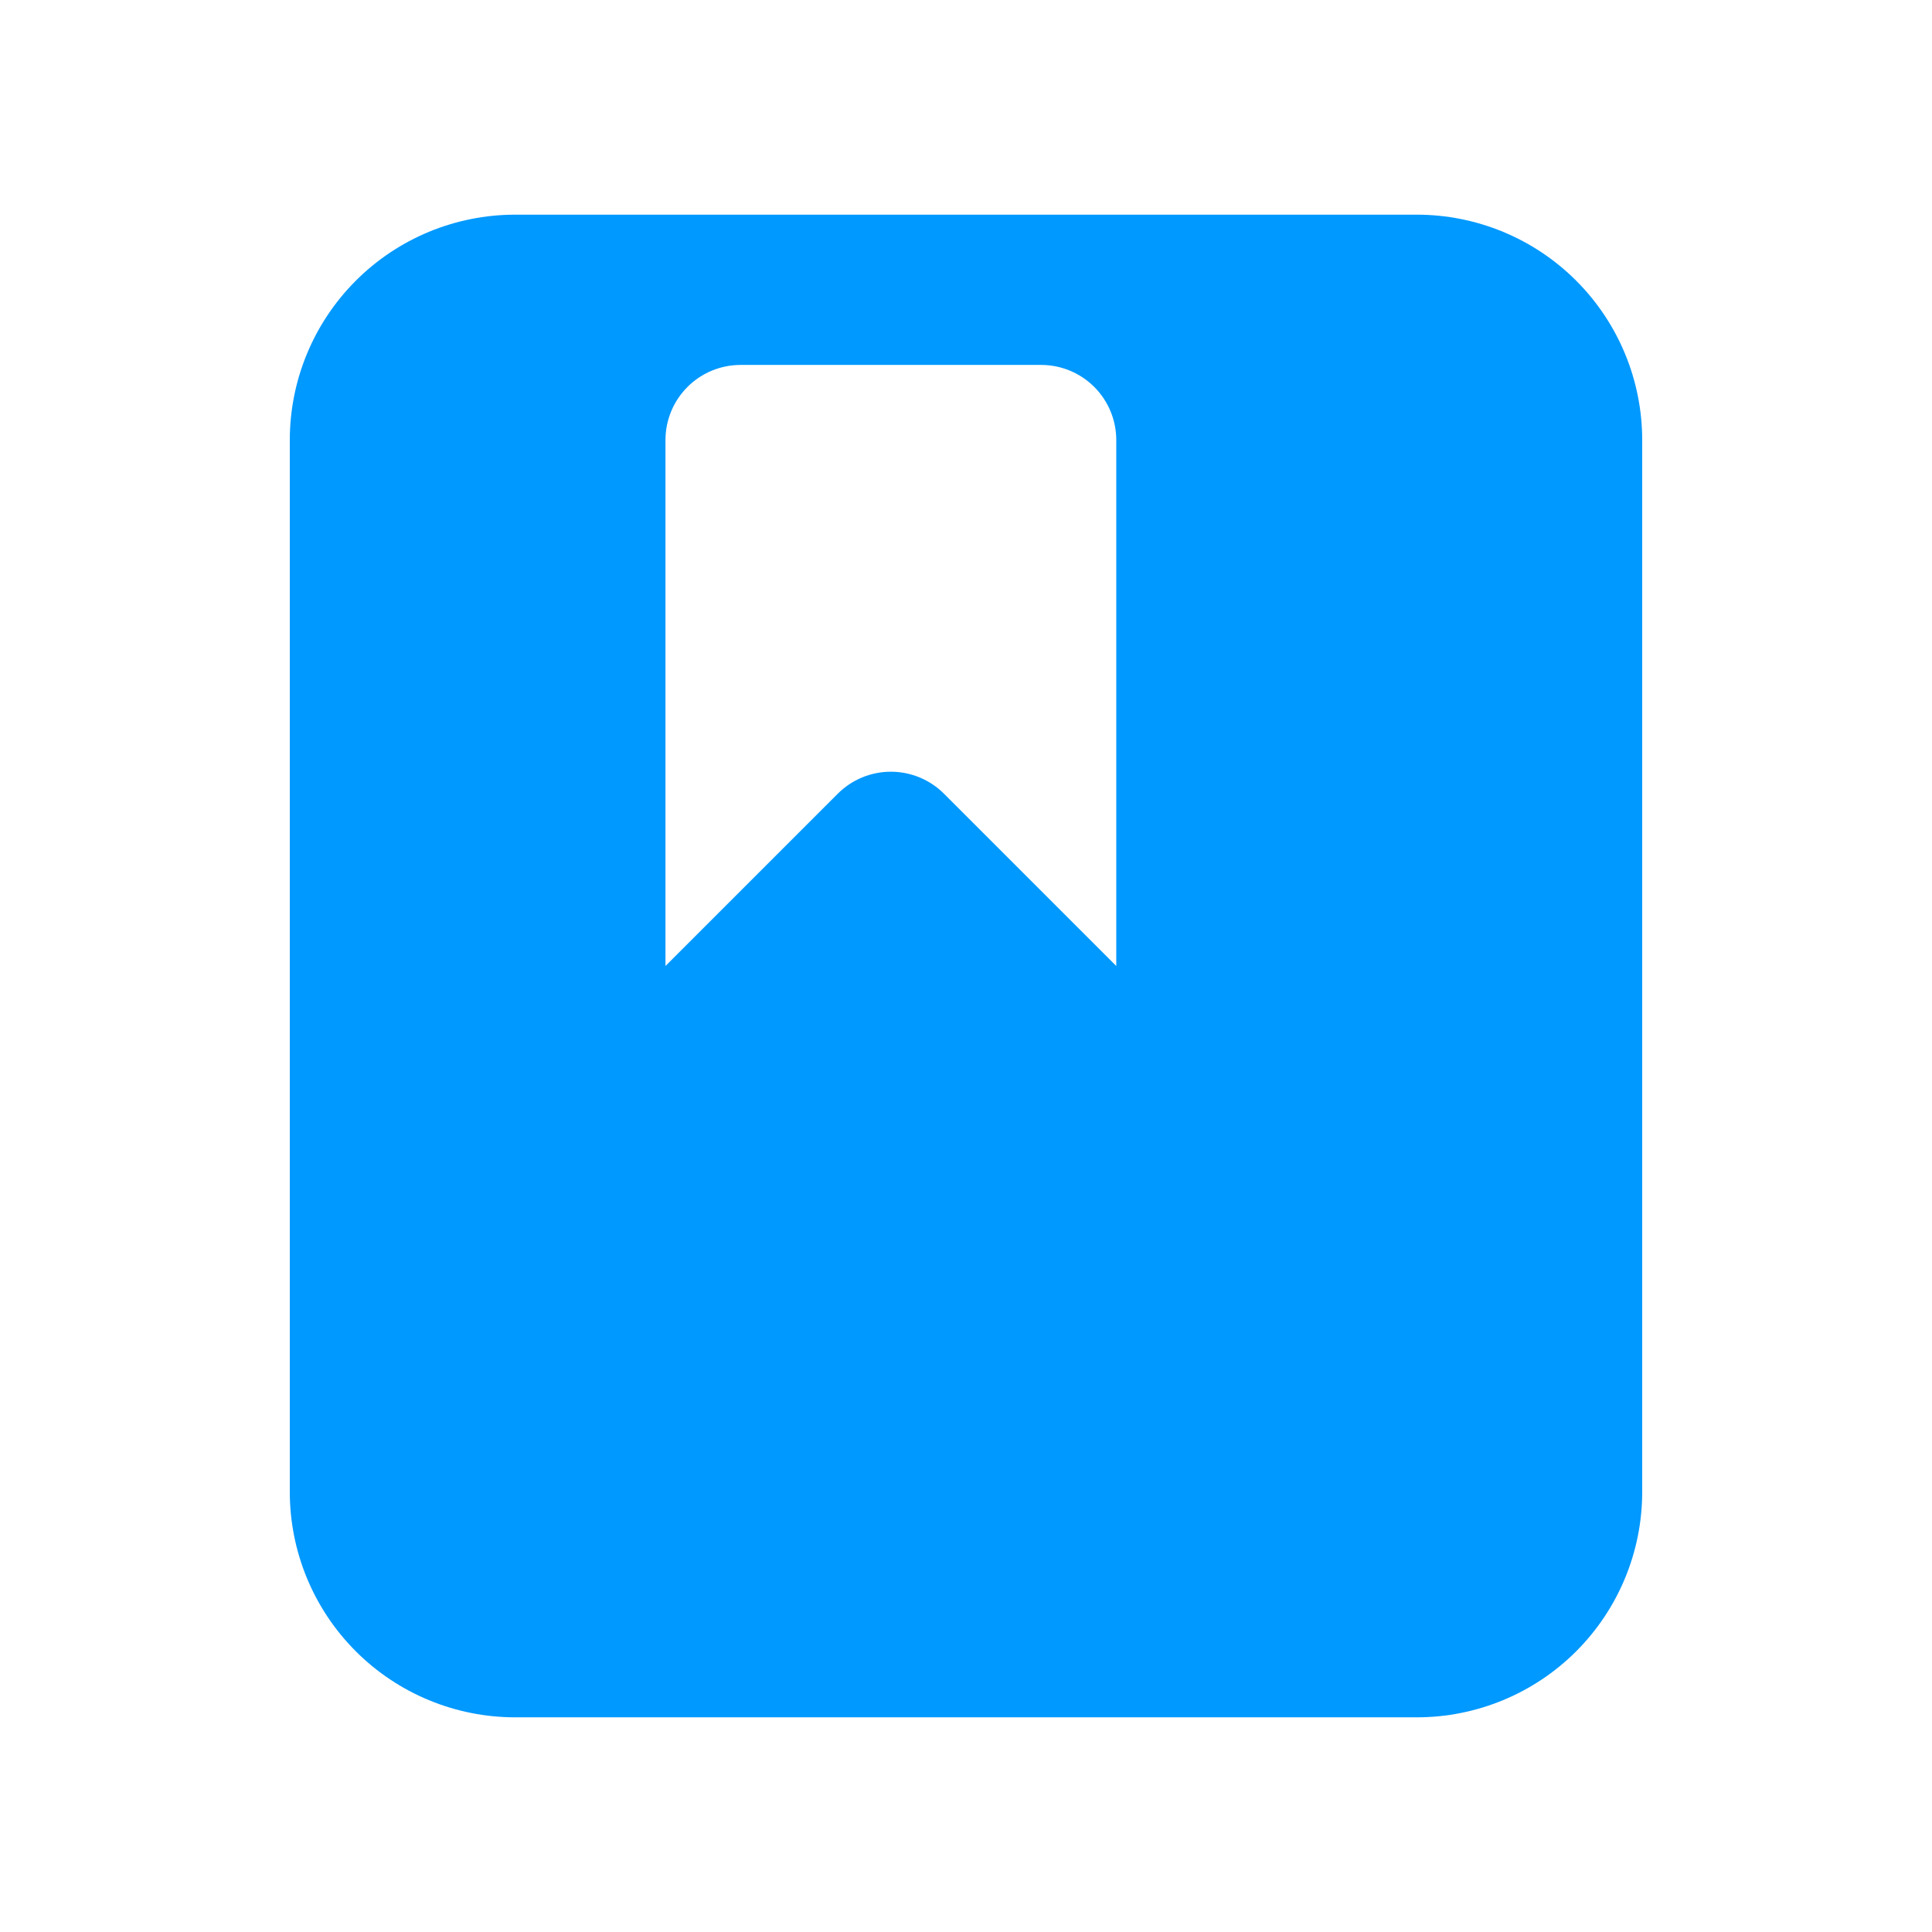 <svg width="150" height="150" viewBox="0 0 150 150" fill="none" xmlns="http://www.w3.org/2000/svg">
<path fill-rule="evenodd" clip-rule="evenodd" d="M22.5 34.167C22.5 29.525 24.344 25.074 27.626 21.792C30.907 18.51 35.359 16.667 40 16.667H110C114.641 16.667 119.092 18.51 122.374 21.792C125.656 25.074 127.5 29.525 127.5 34.167V115.833C127.5 120.475 125.656 124.926 122.374 128.208C119.092 131.49 114.641 133.333 110 133.333H40C35.359 133.333 30.907 131.49 27.626 128.208C24.344 124.926 22.5 120.475 22.5 115.833V34.167ZM51.667 34.167V75L65.043 61.624C66.136 60.531 67.62 59.916 69.167 59.916C70.713 59.916 72.197 60.531 73.291 61.624L86.667 75V34.167C86.667 32.62 86.052 31.136 84.958 30.042C83.864 28.948 82.38 28.333 80.833 28.333H57.5C55.953 28.333 54.469 28.948 53.375 30.042C52.281 31.136 51.667 32.62 51.667 34.167Z" fill="#0099FF"/>
</svg>
